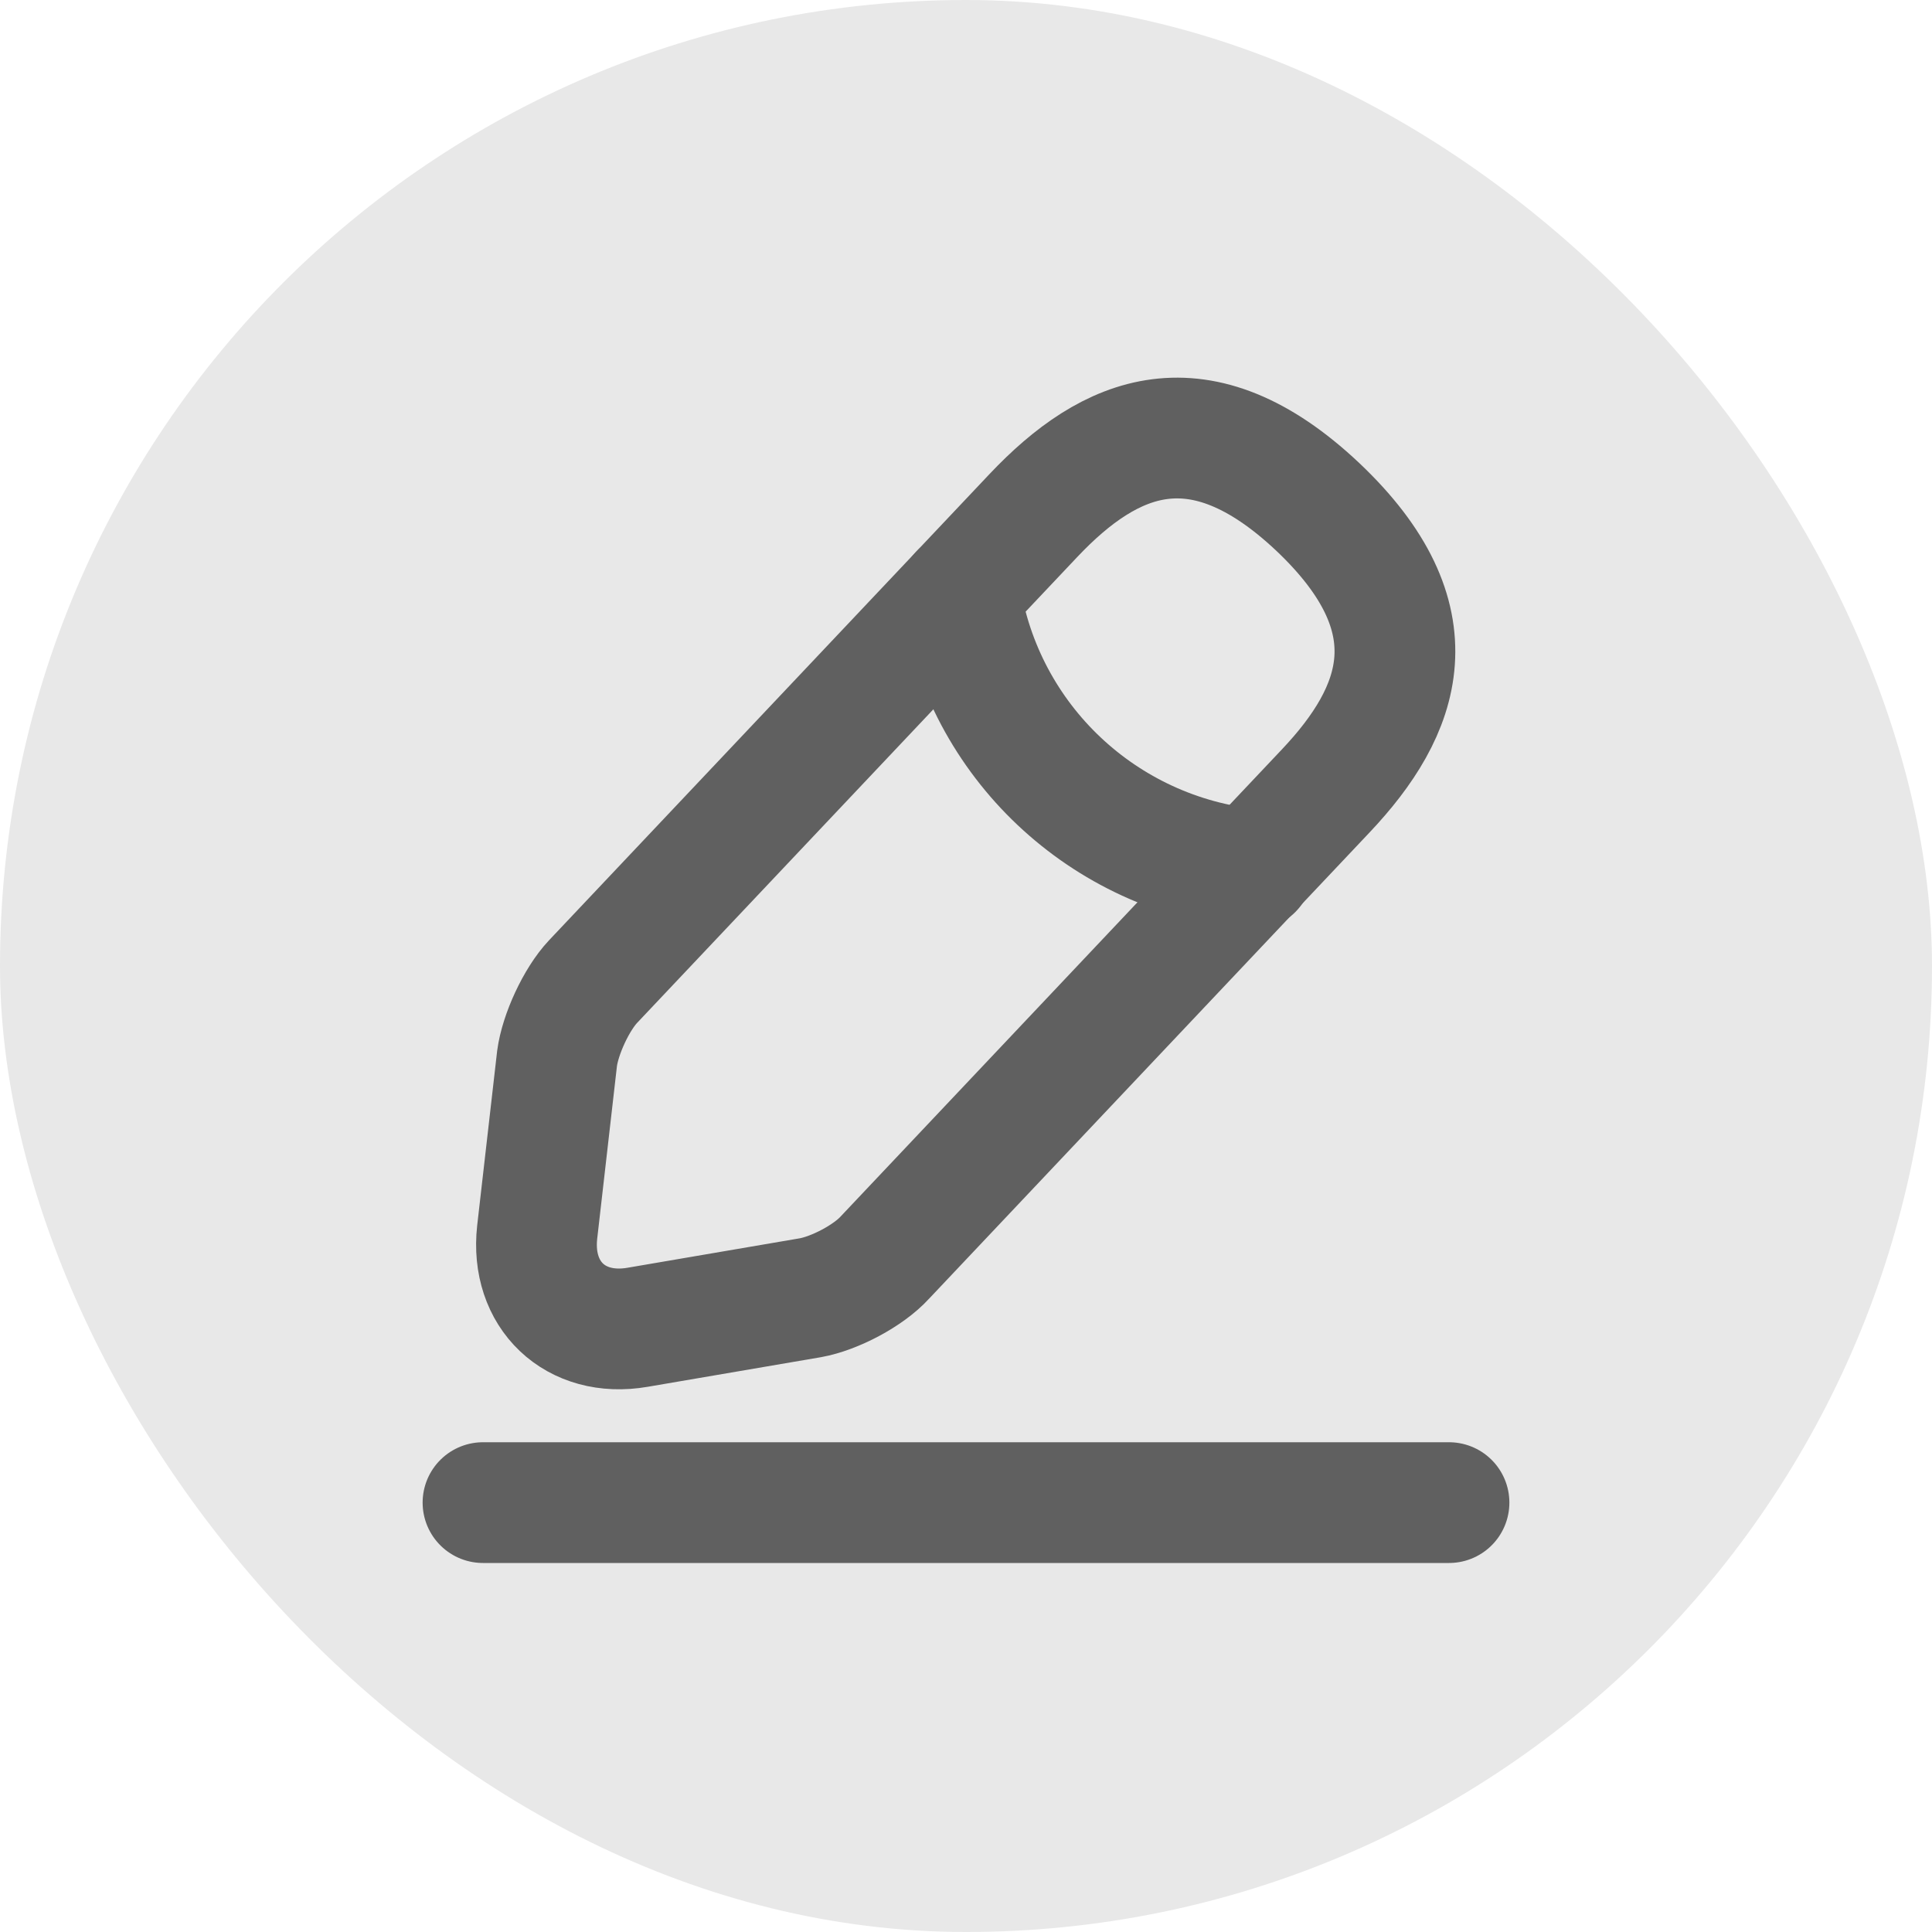 <svg width="24" height="24" viewBox="0 0 24 24" fill="none" xmlns="http://www.w3.org/2000/svg">
<rect width="24" height="24" rx="12" fill="#E8E8E8"/>
<path d="M12.84 6.401L7.367 12.194C7.16 12.414 6.96 12.848 6.92 13.148L6.673 15.307C6.587 16.087 7.147 16.621 7.92 16.488L10.067 16.121C10.367 16.067 10.787 15.848 10.993 15.621L16.467 9.827C17.413 8.827 17.84 7.687 16.367 6.294C14.9 4.914 13.787 5.401 12.84 6.401Z" stroke="#606060" stroke-width="1.5" stroke-miterlimit="10" stroke-linecap="round" stroke-linejoin="round"/>
<path d="M11.927 7.367C12.213 9.207 13.707 10.614 15.56 10.8" stroke="#606060" stroke-width="1.5" stroke-miterlimit="10" stroke-linecap="round" stroke-linejoin="round"/>
<path d="M6 18.666H18" stroke="#606060" stroke-width="1.5" stroke-miterlimit="10" stroke-linecap="round" stroke-linejoin="round"/>
</svg>
